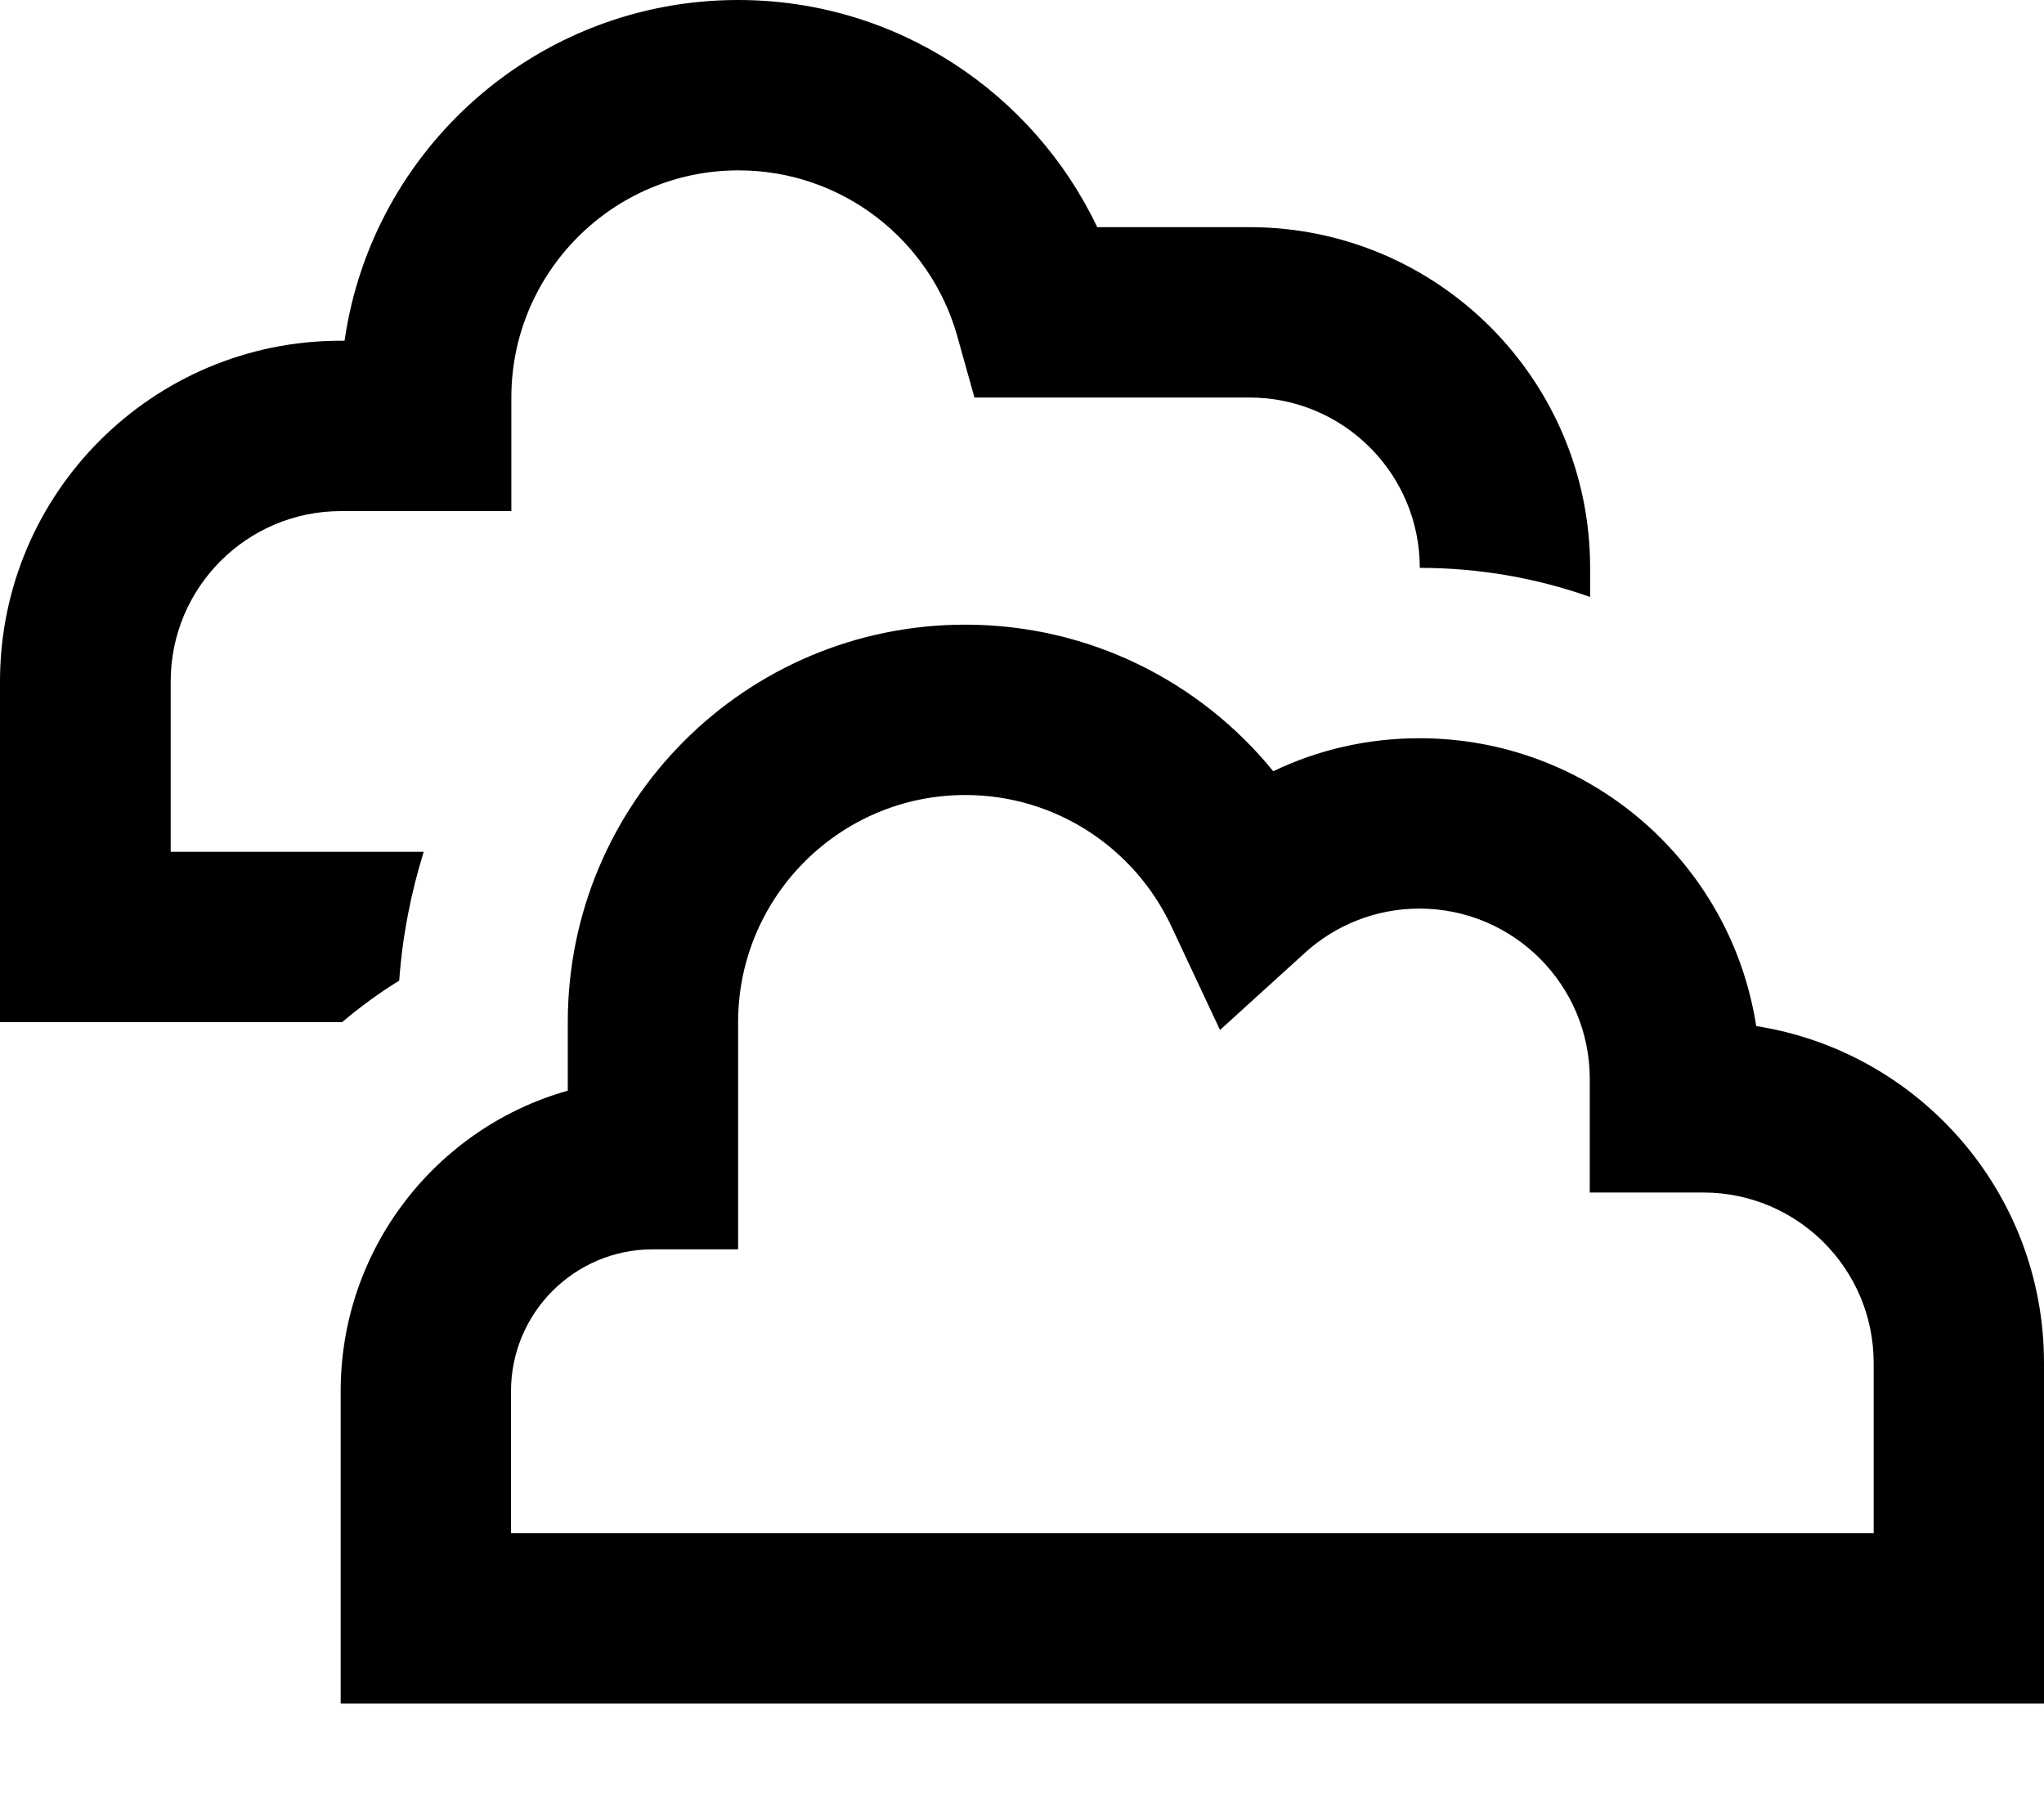 <svg fill="currentColor" xmlns="http://www.w3.org/2000/svg" viewBox="0 0 576 512"><!--! Font Awesome Pro 7.0.1 by @fontawesome - https://fontawesome.com License - https://fontawesome.com/license (Commercial License) Copyright 2025 Fonticons, Inc. --><path fill="currentColor" d="M309.2 64C291.2 26.2 252.7 0 208 0 151.6 0 104.9 41.7 97.1 96L96 96C43 96 0 139 0 192l0 96 96.4 0c5.1-4.3 10.4-8.2 16.1-11.7 .9-12.6 3.3-24.7 6.9-36.3l-71.3 0 0-48c0-26.5 21.5-48 48-48l48 0 0-32c0-35.3 28.7-64 64-64 29.3 0 54 19.7 61.6 46.5l4.9 17.5 77.5 0c26.5 0 48 21.5 48 48 16.8 0 33 2.9 48 8.2l0-8.2c0-53-43-96-96-96l-42.8 0zM208 288c0-35.3 28.7-64 64-64 25.6 0 47.7 15 58 36.8l13.8 29.4 24-21.8c8.5-7.7 19.8-12.4 32.2-12.4 26.5 0 48 21.5 48 48l0 32 32 0c26.5 0 48 21.5 48 48l0 48-384 0 0-40c0-22.1 17.9-40 40-40l24 0 0-64zm64-112c-61.9 0-112 50.1-112 112l0 19.3c-36.9 10.4-64 44.4-64 84.7l0 88 480 0 0-96c0-48-35.2-87.7-81.1-94.9-7.1-46-46.9-81.1-94.9-81.1-14.7 0-28.7 3.3-41.2 9.3-20.5-25.2-51.8-41.3-86.8-41.3z"/></svg>